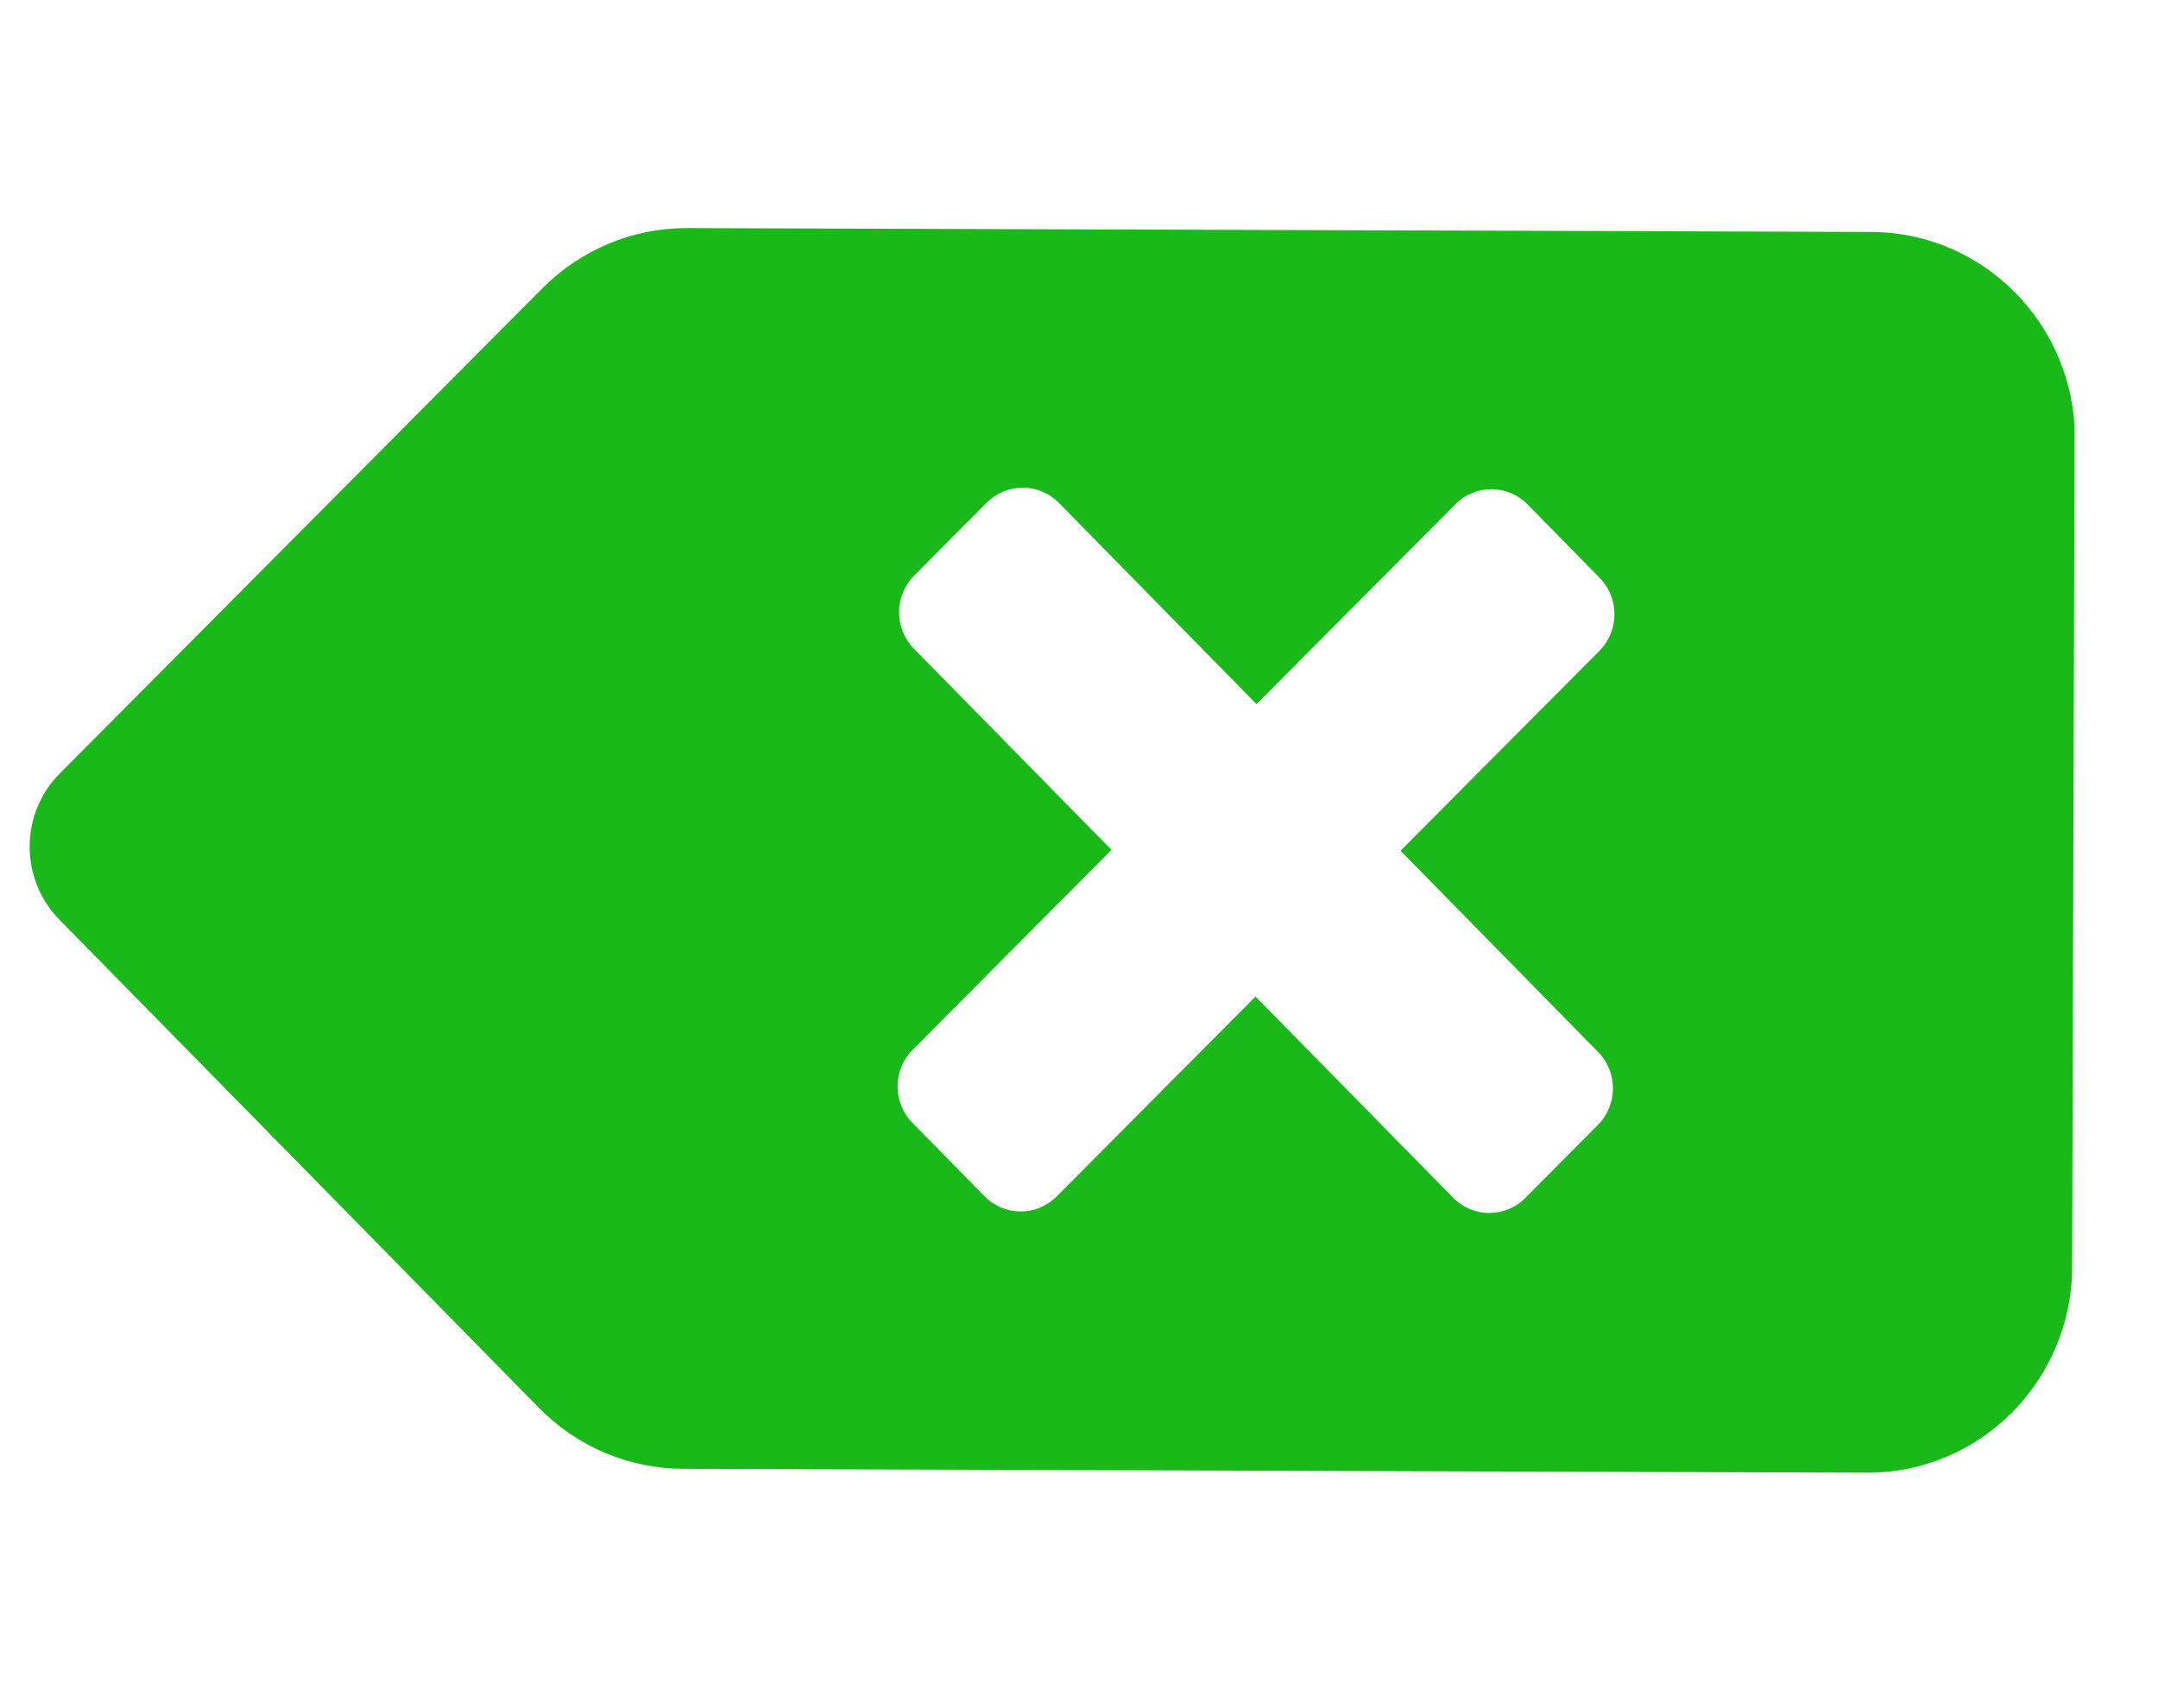 <svg width="24" height="19" viewBox="0 0 24 19" fill="none" xmlns="http://www.w3.org/2000/svg">
<g clip-path="url(#clip0_19_67)">
<path d="M20.766 16.381L7.598 16.338C7.3 16.337 7.004 16.277 6.729 16.161C6.453 16.044 6.203 15.874 5.993 15.659L0.66 10.229C0.218 9.778 0.22 9.05 0.665 8.603L6.033 3.206C6.46 2.776 7.039 2.535 7.642 2.537L20.81 2.58C22.066 2.584 23.08 3.617 23.076 4.887L23.046 14.088C23.042 15.358 22.021 16.385 20.766 16.381ZM17.787 7.24C18.01 7.016 18.011 6.652 17.79 6.427L16.989 5.611C16.768 5.386 16.408 5.385 16.185 5.609L13.974 7.832L11.777 5.594C11.556 5.369 11.196 5.368 10.973 5.592L10.167 6.402C9.944 6.626 9.943 6.99 10.164 7.216L12.361 9.453L10.15 11.677C9.927 11.9 9.926 12.264 10.148 12.49L10.948 13.305C11.17 13.531 11.529 13.532 11.752 13.308L13.963 11.085L16.16 13.322C16.382 13.547 16.741 13.549 16.964 13.325L17.77 12.514C17.993 12.29 17.994 11.926 17.773 11.701L15.576 9.463L17.787 7.24Z" fill="rgb(26, 185, 26)"/>
</g>
<defs>
<clipPath id="clip0_19_67">
<rect width="22.731" height="18.401" fill="white" transform="matrix(1 0.003 0.003 -1 0.3 18.615)"/>
</clipPath>
</defs>
</svg>
